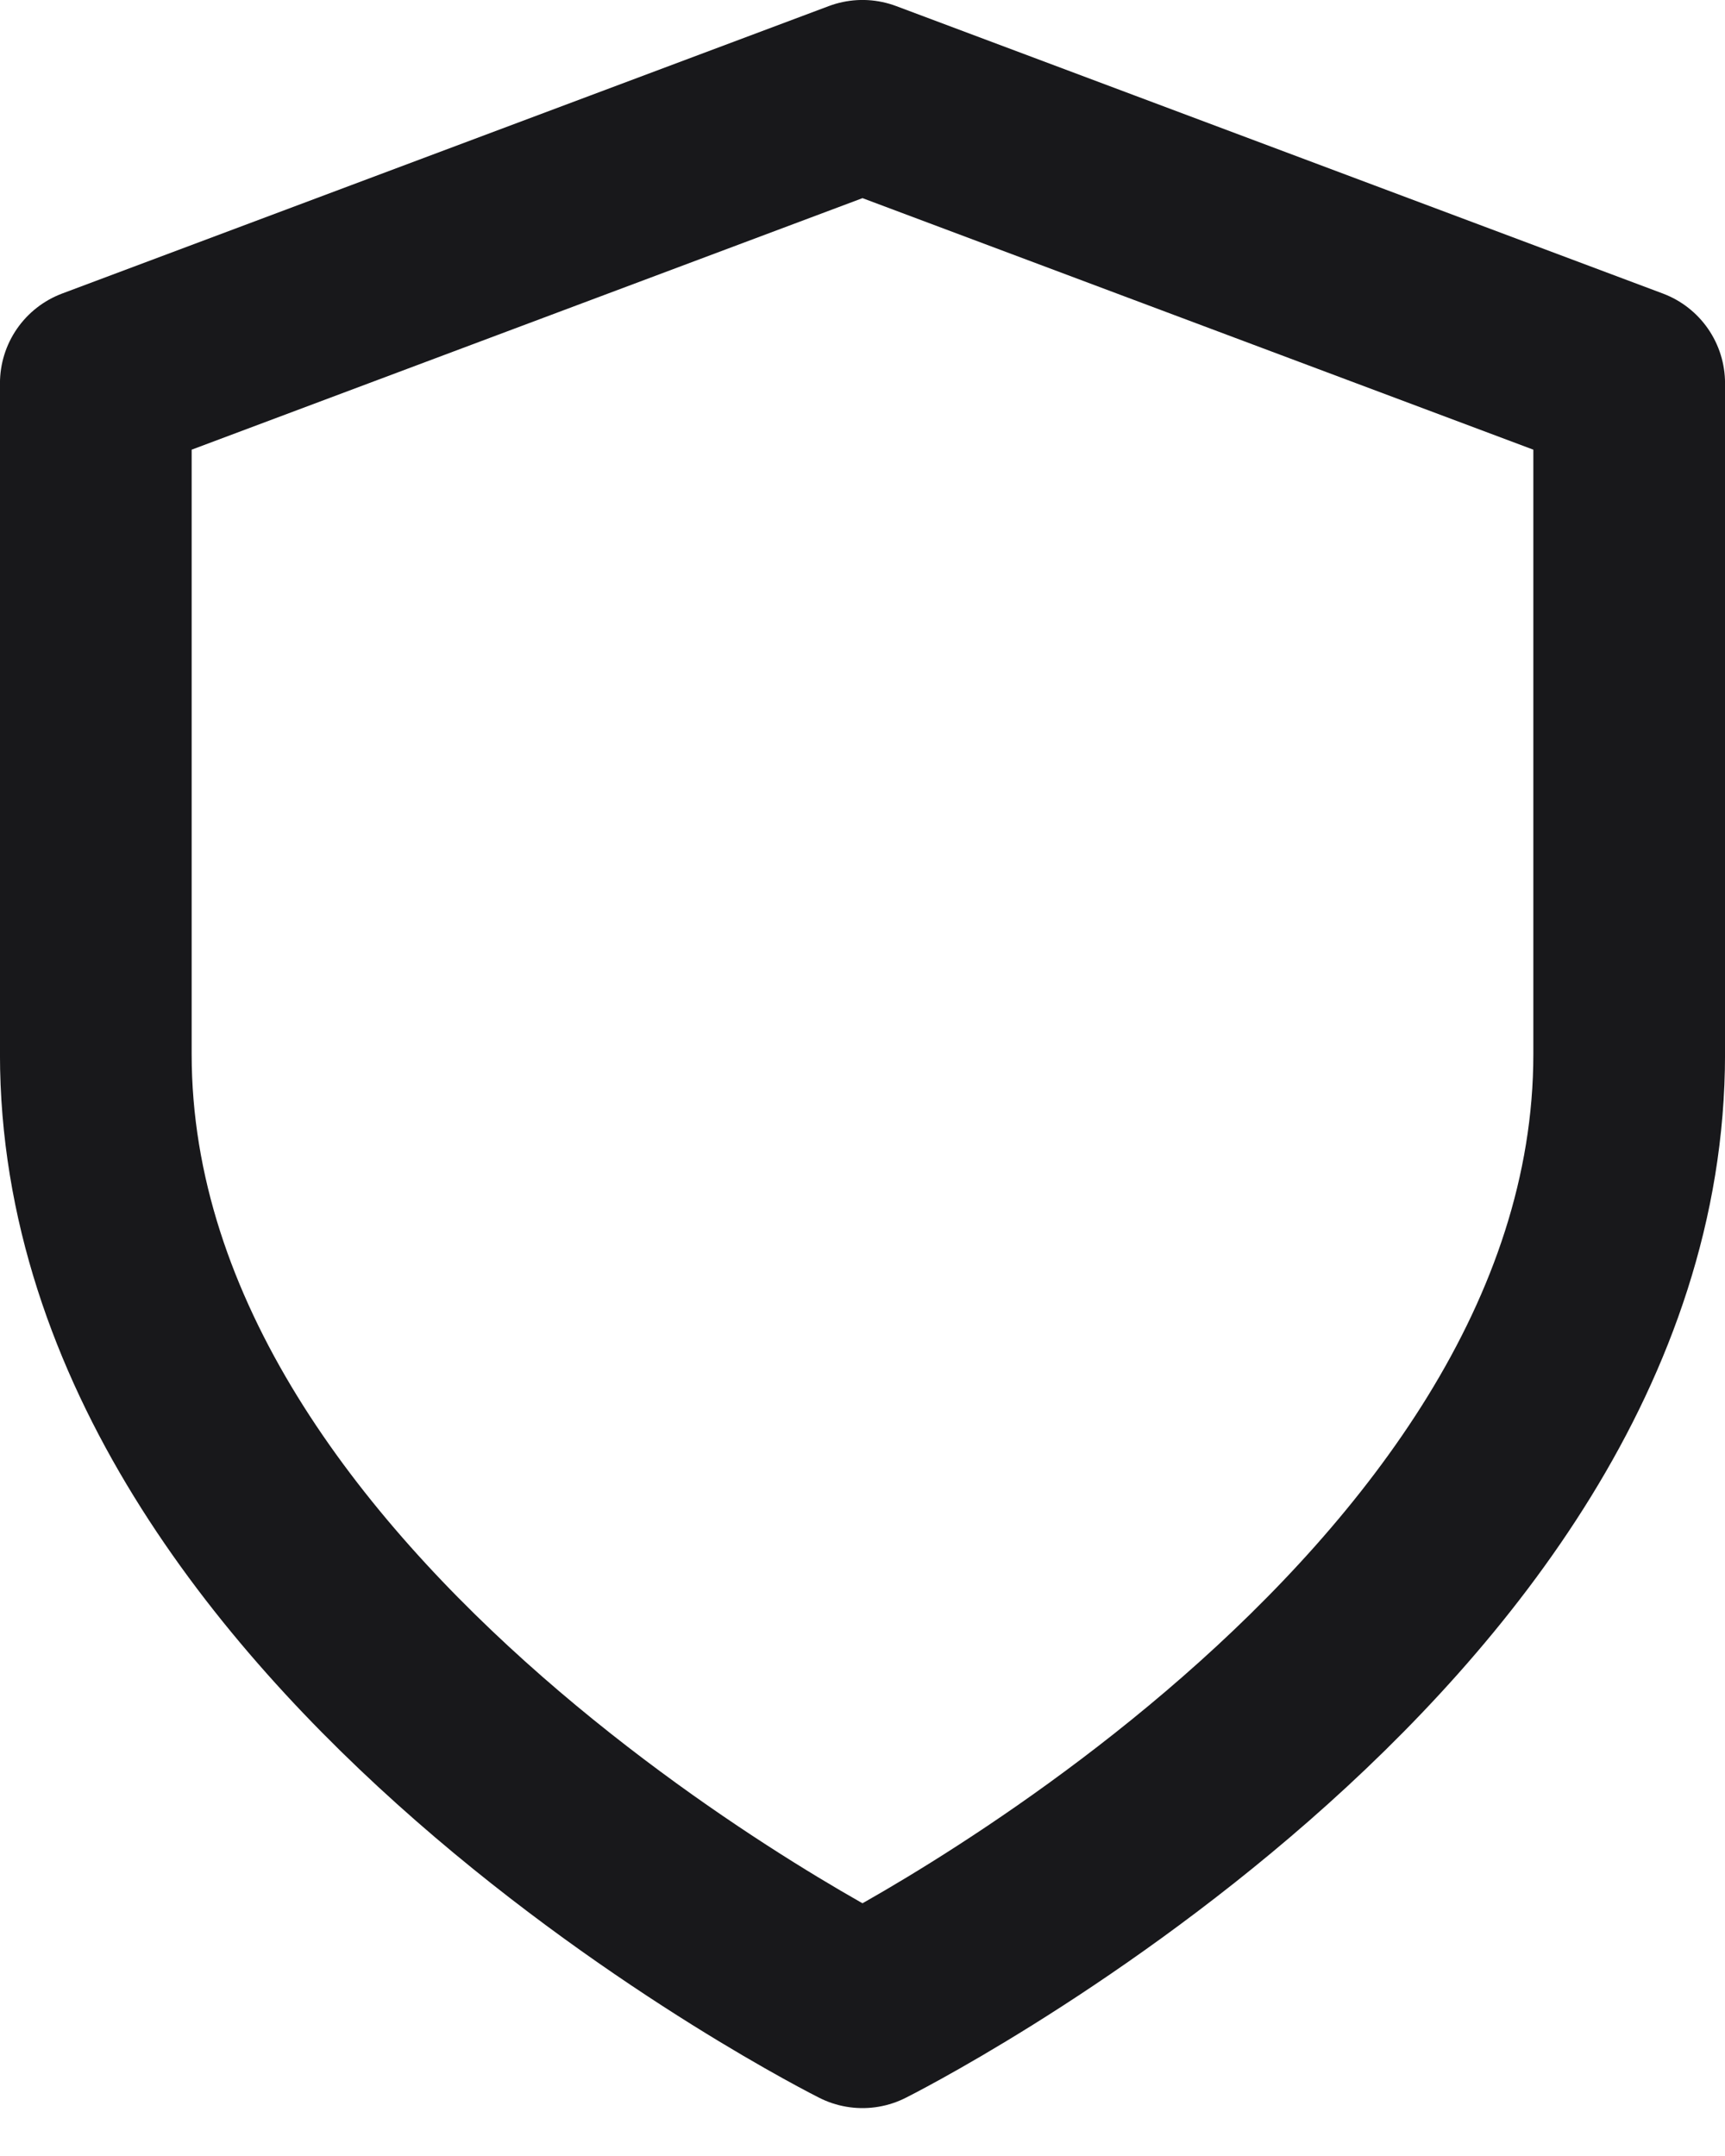 <svg width="24" height="30" viewBox="0 0 24 30" fill="none" xmlns="http://www.w3.org/2000/svg">
<path d="M12 28C12 28 22.667 22.667 22.667 14.667V5.333L12 1.333L1.333 5.333V14.667C1.333 22.667 12 28 12 28Z" stroke="#18181B" stroke-width="2.667" stroke-linecap="round" stroke-linejoin="round"/>
</svg>
